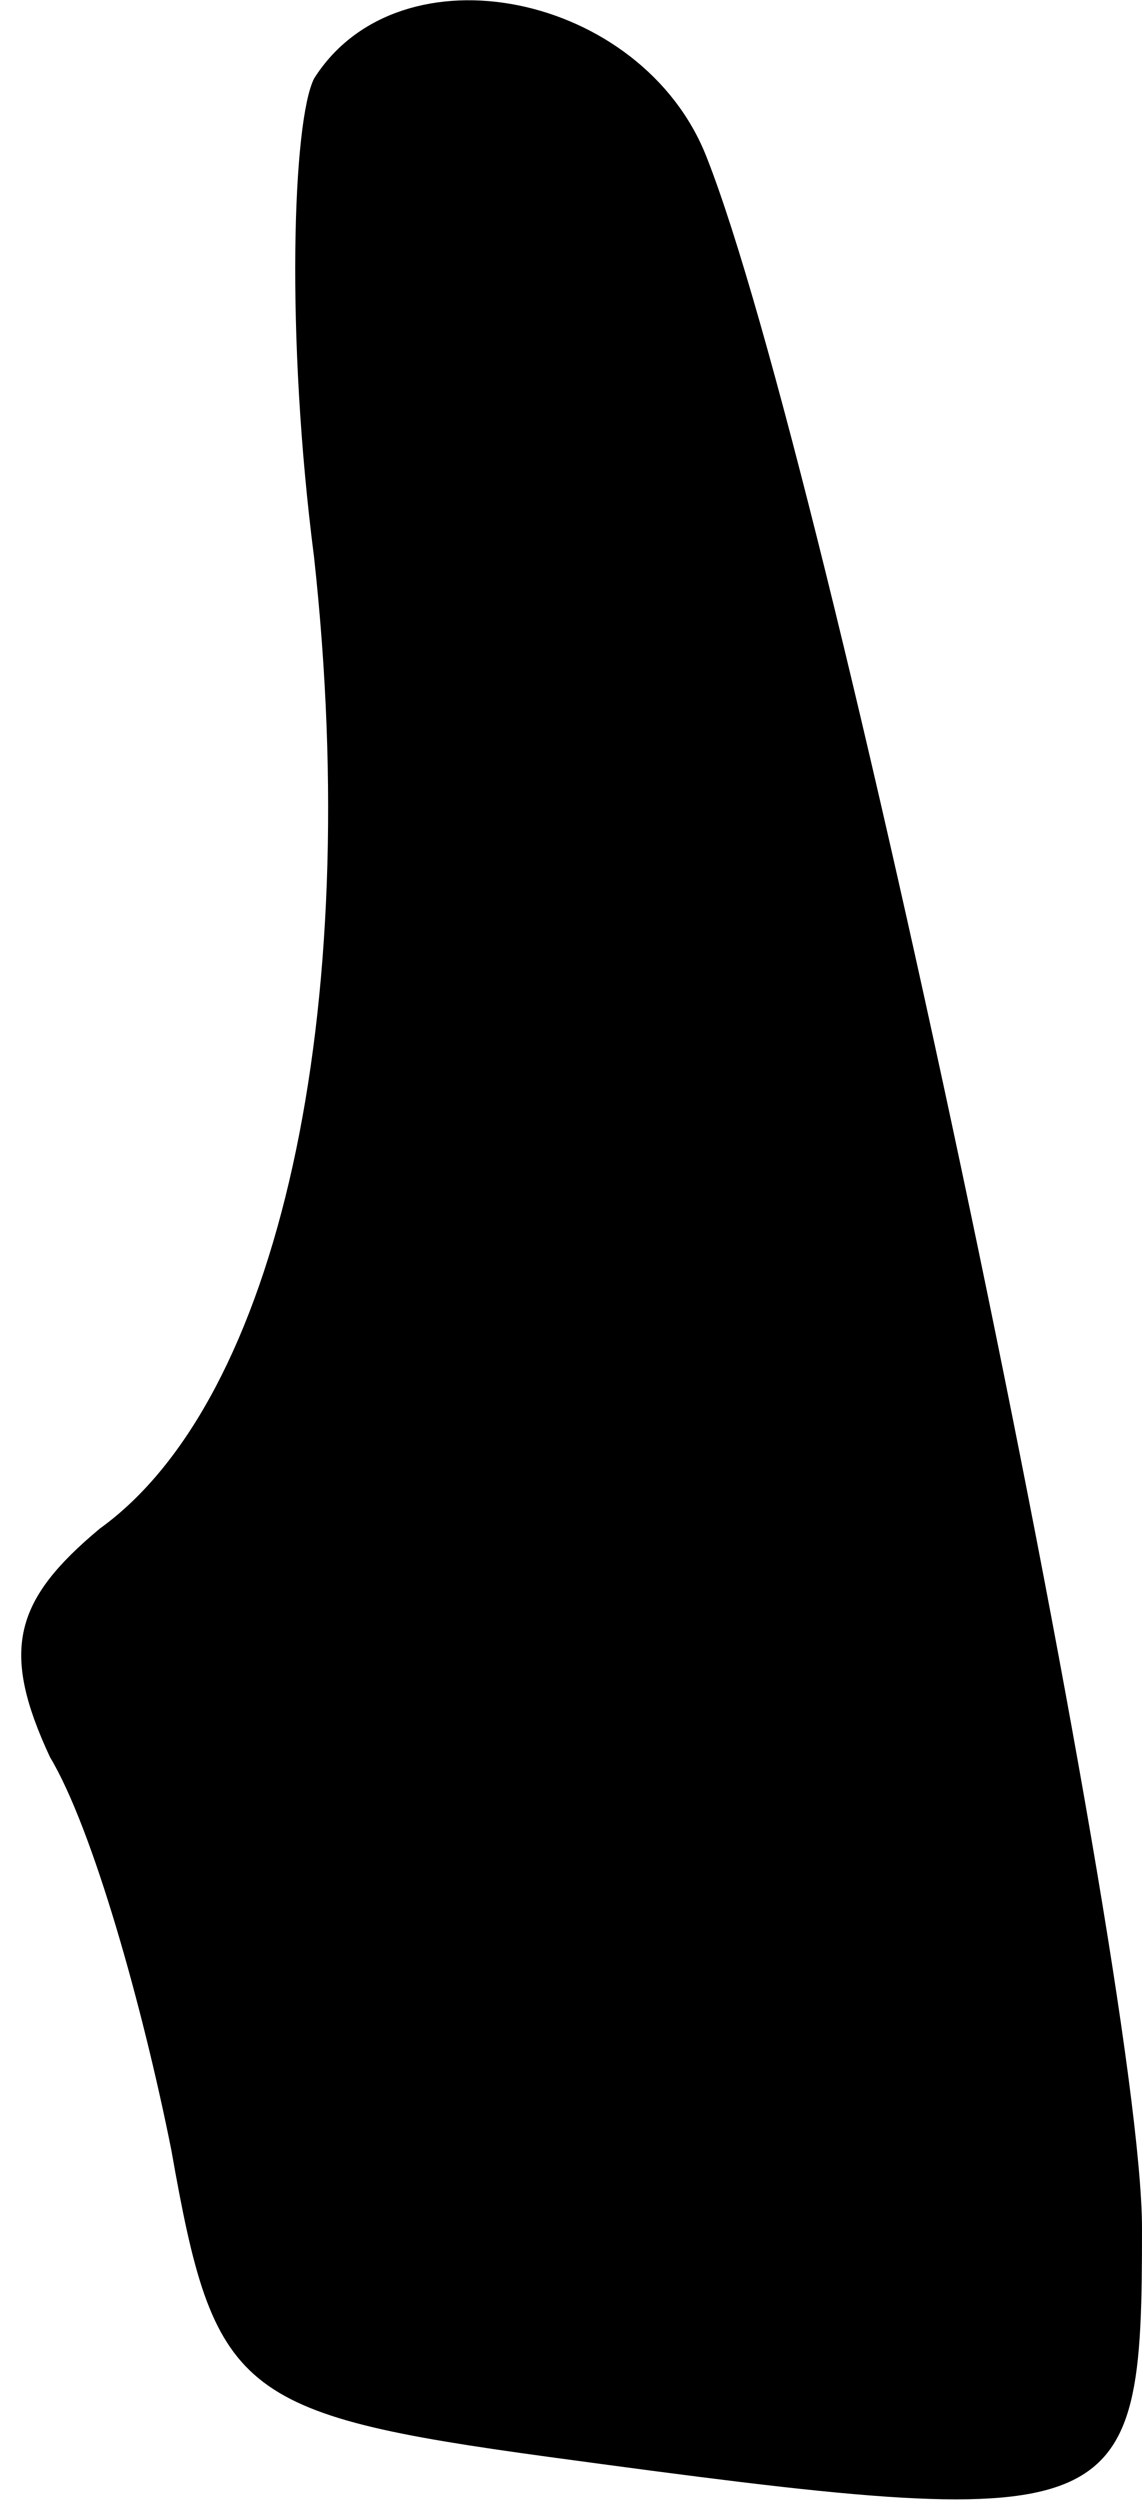 <?xml version="1.0" standalone="no"?>
<!DOCTYPE svg PUBLIC "-//W3C//DTD SVG 20010904//EN"
 "http://www.w3.org/TR/2001/REC-SVG-20010904/DTD/svg10.dtd">
<svg version="1.0" xmlns="http://www.w3.org/2000/svg"
 width="16pt" height="35pt" viewBox="0 0 16 35"
 preserveAspectRatio="xMidYMid meet">
<g transform="translate(0,35) scale(0.1,-0.1)"
fill="#000000" stroke="none">
<path fill="#000000" stroke="none" d="M44 339 c-3 -6 -4 -36 0 -67 7 -64 -5
-118 -30 -136 -12 -10 -14 -17 -7 -32 6 -10 13 -35 17 -55 6 -34 9 -37 53 -43
81 -11 83 -10 83 32 0 37 -44 247 -61 290 -9 23 -43 30 -55 11z"/>
</g>
</svg>

